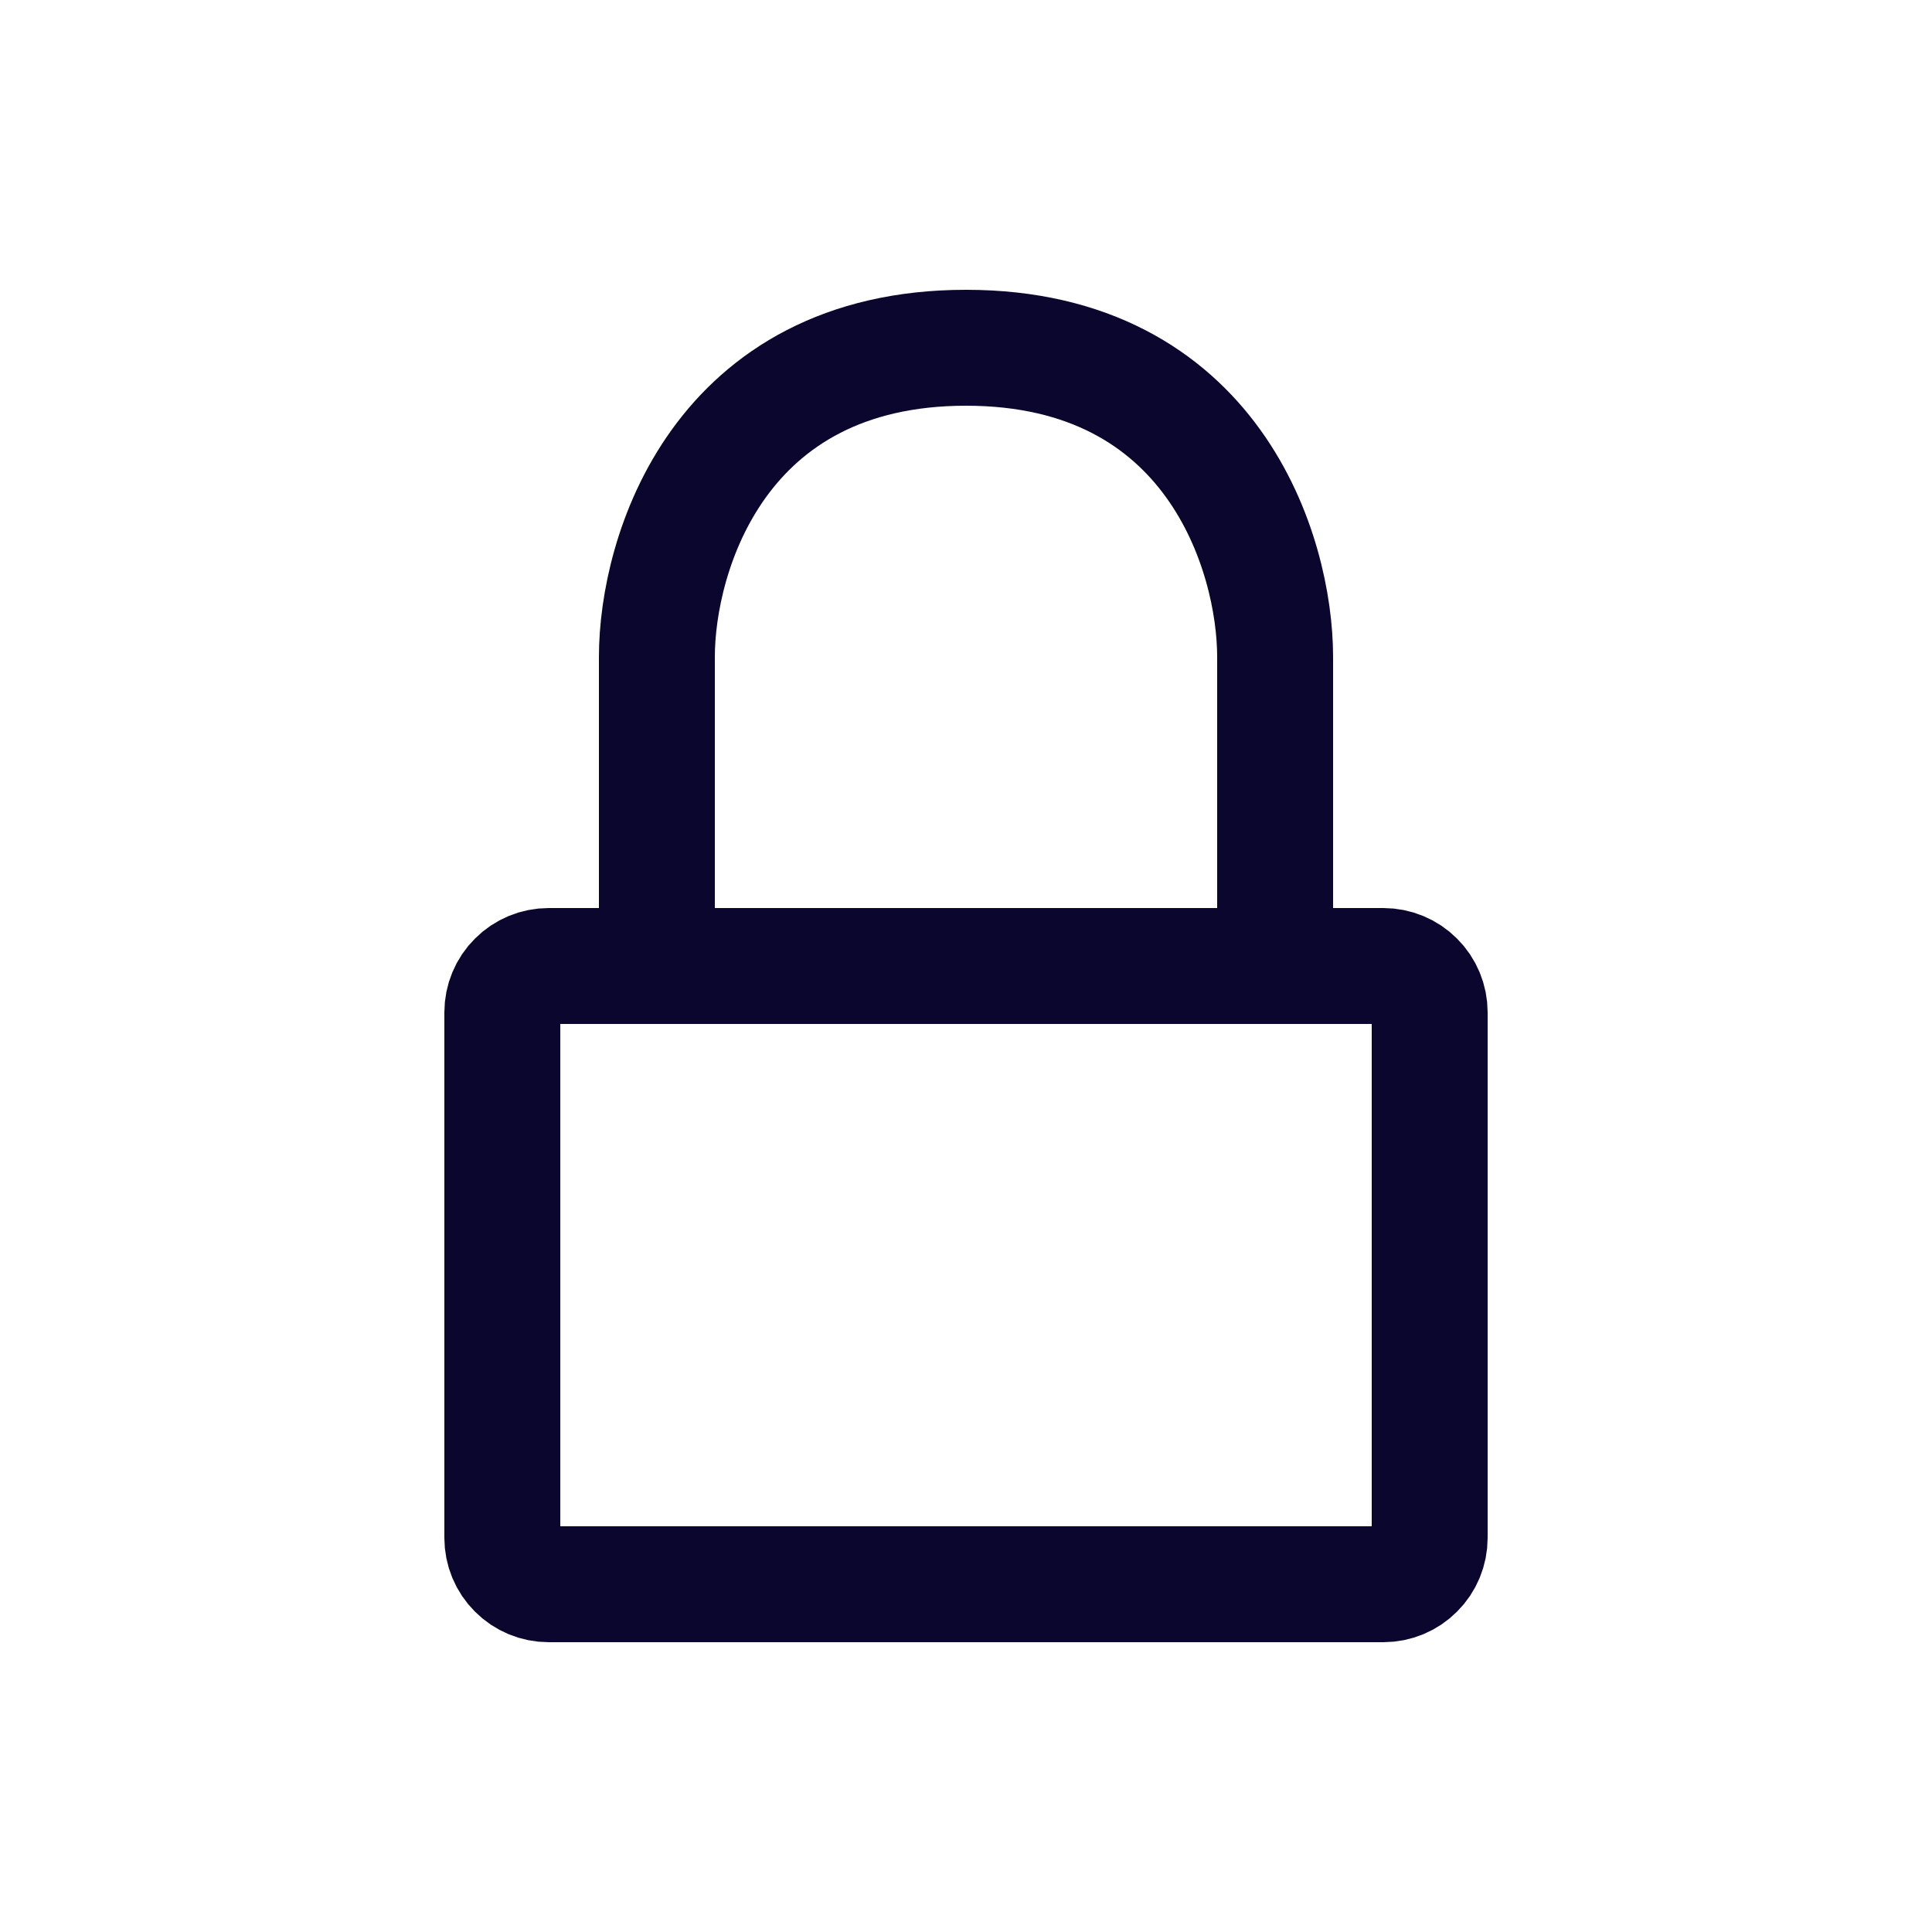 <svg width="25" height="25" viewBox="0 0 25 25" fill="none" xmlns="http://www.w3.org/2000/svg">
<path d="M16.5 12.5H17.9C18.059 12.5 18.212 12.563 18.324 12.676C18.437 12.788 18.5 12.941 18.5 13.1V19.9C18.5 20.059 18.437 20.212 18.324 20.324C18.212 20.437 18.059 20.5 17.9 20.5H7.1C6.941 20.5 6.788 20.437 6.676 20.324C6.563 20.212 6.5 20.059 6.5 19.9V13.1C6.5 12.941 6.563 12.788 6.676 12.676C6.788 12.563 6.941 12.5 7.1 12.5H8.5M16.5 12.5V8.5C16.5 7.167 15.7 4.5 12.5 4.5C9.3 4.5 8.5 7.167 8.5 8.5V12.5M16.5 12.5H8.5" stroke="#0B062D" stroke-width="1.5" stroke-linecap="round" stroke-linejoin="round"/>
</svg>
